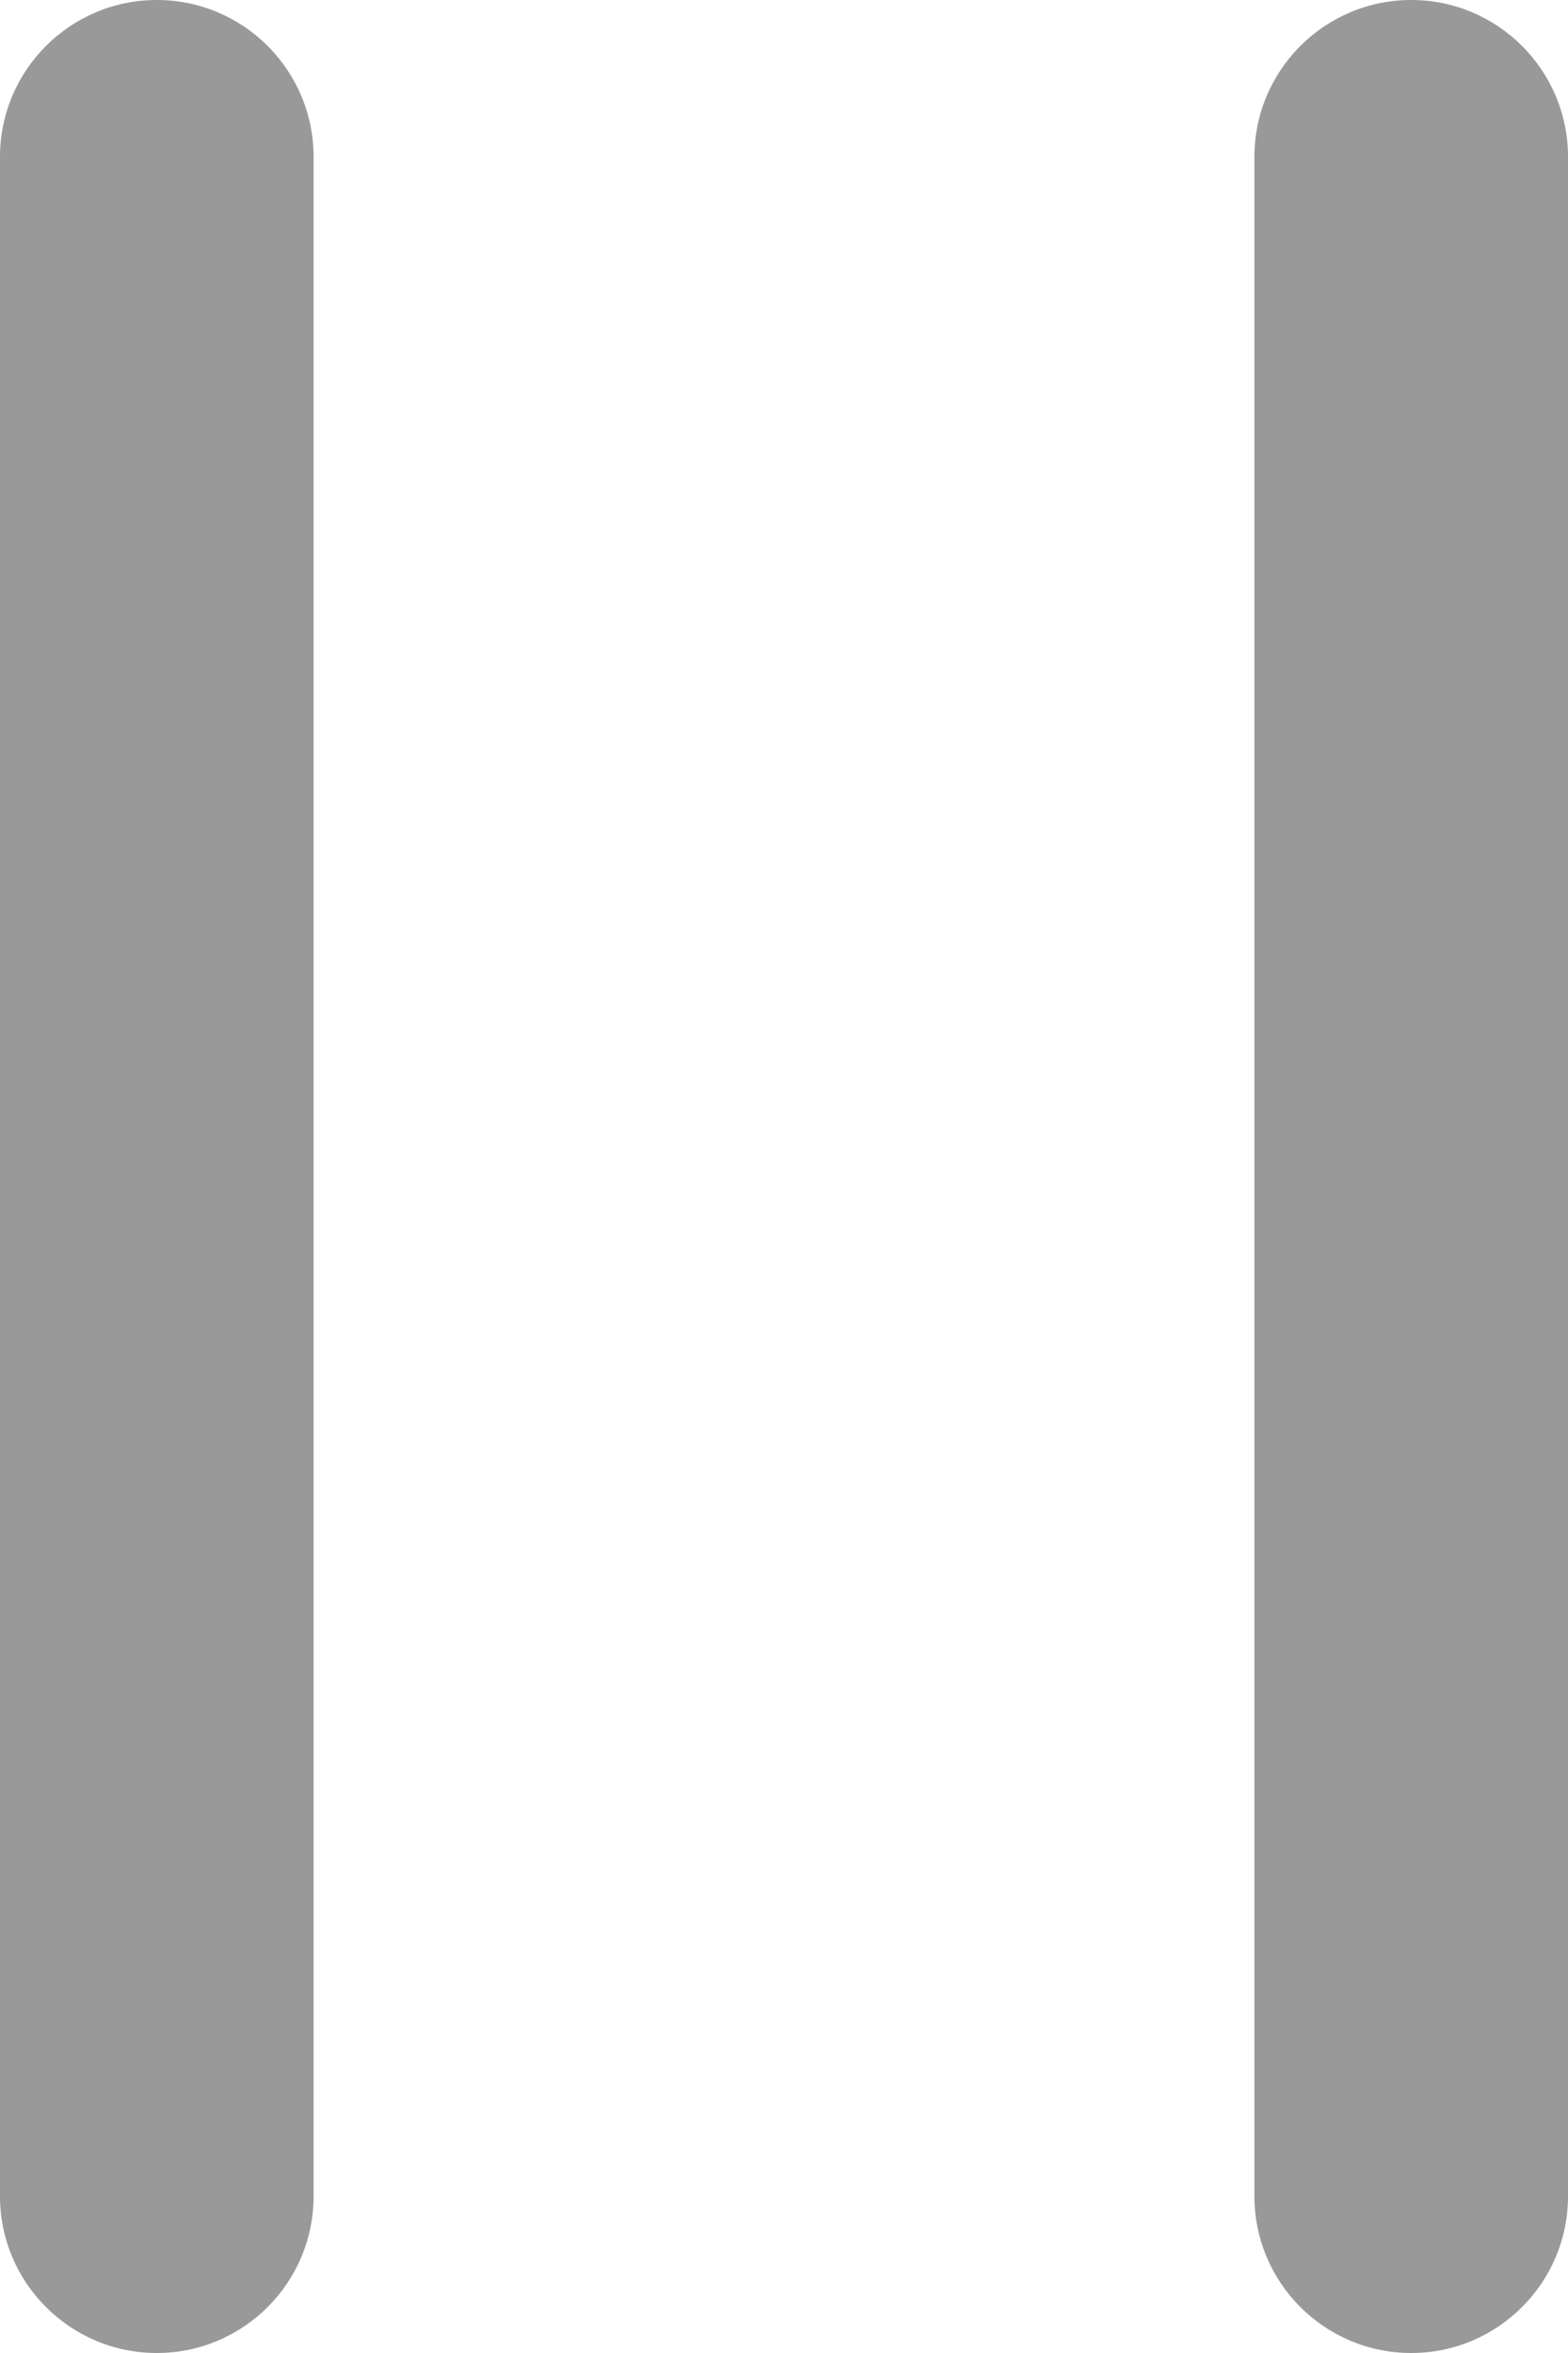 <?xml version="1.0" encoding="UTF-8" standalone="no"?>
<svg width="10px" height="15px" viewBox="0 0 10 15" version="1.1" xmlns="http://www.w3.org/2000/svg" xmlns:xlink="http://www.w3.org/1999/xlink">
    <!-- Generator: Sketch 46.2 (44496) - http://www.bohemiancoding.com/sketch -->
    <title>暂停</title>
    <desc>Created with Sketch.</desc>
    <defs></defs>
    <g id="Page-1" stroke="none" stroke-width="1" fill="none" fill-rule="evenodd">
        <g id="暂停" transform="translate(-5, -3)">
            <rect id="Rectangle-15" x="0" y="0" width="20" height="20"></rect>
            <g id="Group-14" transform="translate(5, 4)" fill-rule="nonzero" fill="#999999">
                <path d="M0,0 L0,13 C0,13.552 0.448,14 1,14 C1.552,14 2,13.552 2,13 L2,0 C2,-0.552 1.552,-1 1,-1 C0.448,-1 0,-0.552 0,0 Z" id="Line-4"></path>
                <path d="M8,0 L8,13 C8,13.552 8.448,14 9,14 C9.552,14 10,13.552 10,13 L10,0 C10,-0.552 9.552,-1 9,-1 C8.448,-1 8,-0.552 8,0 Z" id="Line-4-Copy"></path>
            </g>
        </g>
    </g>
</svg>